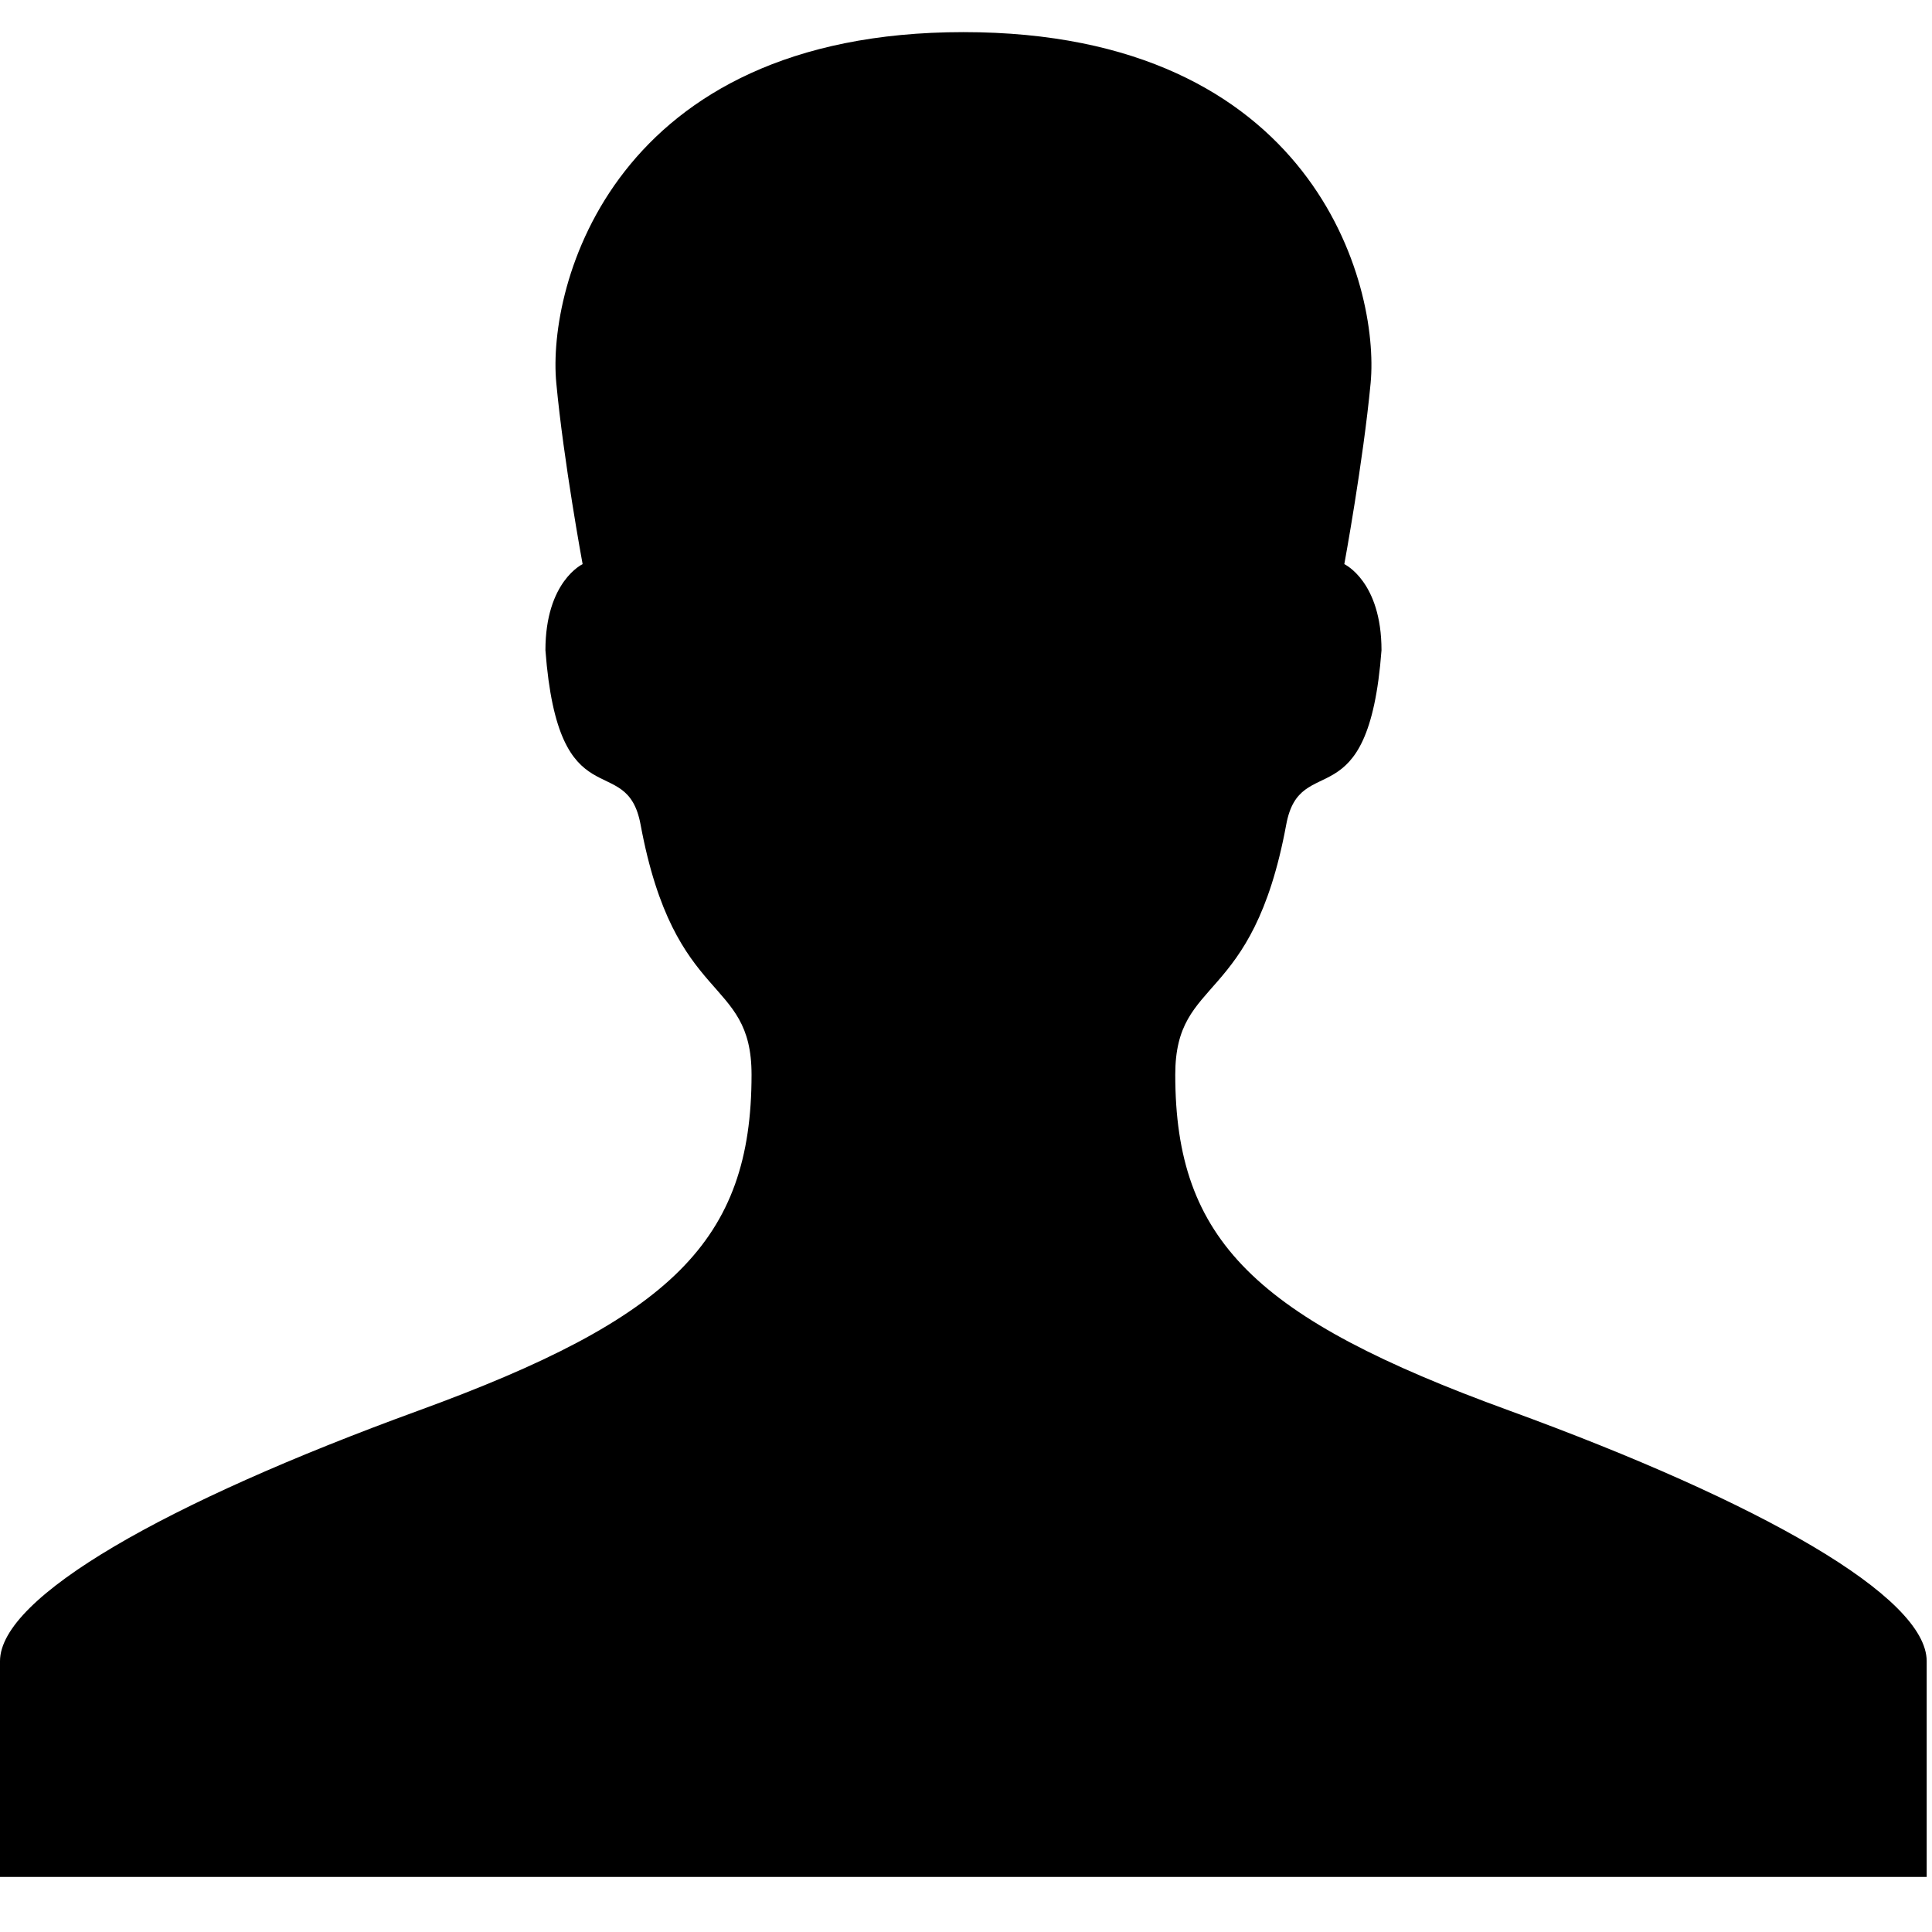 <svg xmlns="http://www.w3.org/2000/svg" viewBox="0 0 16 16"><title>person</title><path class="cls-1" d="M12.494 11.68c-2.094-.763-2.761-1.406-2.761-2.78 0-.827.639-.557.919-2.071.116-.628.681-.01.789-1.444 0-.571-.308-.713-.308-.713s.156-.846.218-1.5c.076-.811-.468-2.906-3.372-2.906s-3.449 2.1-3.372 2.906c.061.651.218 1.5.218 1.5s-.308.142-.308.713c.108 1.434.672.816.788 1.444.281 1.514.919 1.244.919 2.071 0 1.377-.668 2.02-2.761 2.783S0 13.225 0 13.757v1.787h15.956v-1.787c0-.532-1.363-1.312-3.462-2.077z" data-name="Layer 1"/></svg>